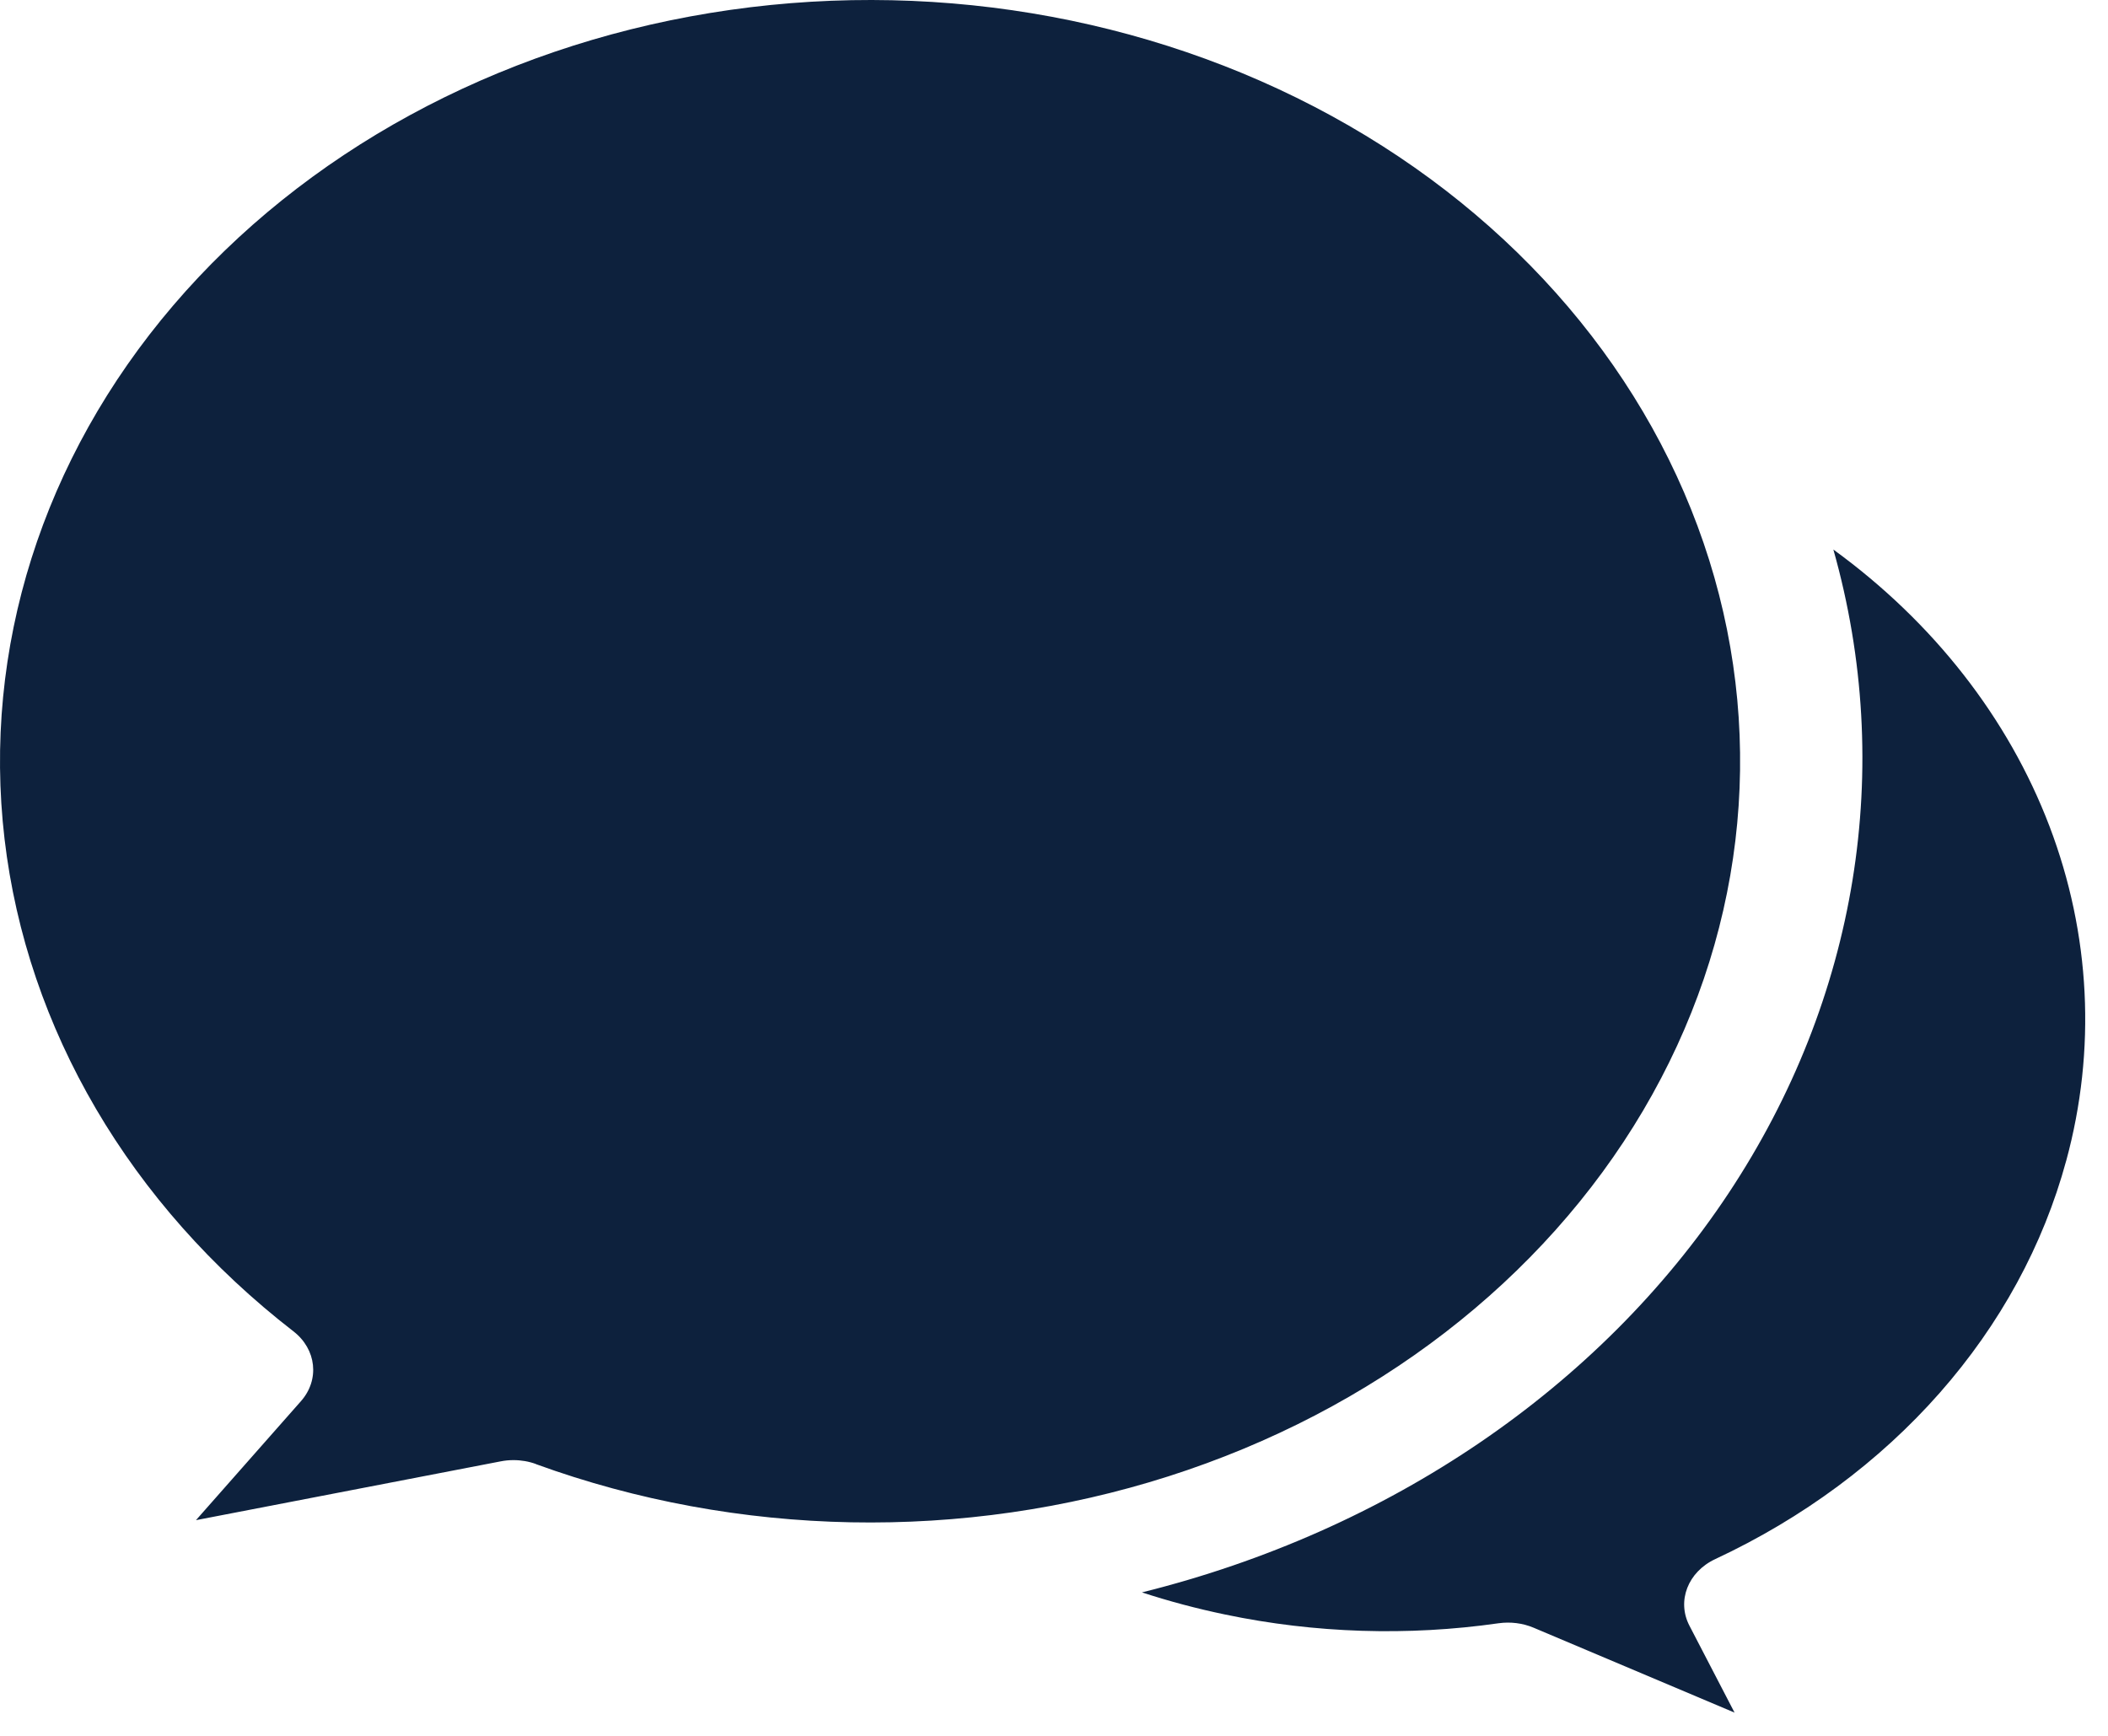 <svg width="85" height="70" viewBox="0 0 85 70" fill="none" xmlns="http://www.w3.org/2000/svg">
<path fill-rule="evenodd" clip-rule="evenodd" d="M21.615 59.04C21.327 58.934 21.018 58.88 20.705 58.881C20.532 58.88 20.36 58.897 20.193 58.93L7.902 61.302L12.135 56.504C12.897 55.641 12.764 54.409 11.831 53.687C5.239 48.581 1.082 41.494 0.183 33.831C-0.715 26.168 1.712 18.489 6.983 12.319C12.253 6.149 19.982 1.939 28.636 0.523C37.289 -0.893 46.234 0.59 53.697 4.677C61.159 8.764 66.592 15.156 68.919 22.585C71.245 30.015 70.295 37.937 66.256 44.782C62.217 51.626 55.385 56.892 47.116 59.534C38.846 62.176 29.744 62.001 21.615 59.044L21.615 59.04ZM83.315 46.809C84.531 42.343 84.297 37.669 82.638 33.313C80.978 28.958 77.961 25.095 73.926 22.161C76.416 30.965 74.901 40.273 69.7 48.119C64.499 55.965 56.018 61.736 46.046 64.215C47.146 64.574 48.271 64.873 49.413 65.11C53.021 65.863 56.764 65.983 60.424 65.46C60.906 65.392 61.399 65.454 61.839 65.639L69.942 69.063L68.122 65.557C67.605 64.561 68.062 63.385 69.166 62.871C72.69 61.224 75.774 58.94 78.213 56.171C80.653 53.402 82.392 50.211 83.314 46.809L83.315 46.809Z" fill="#0D213D"/>
</svg>
